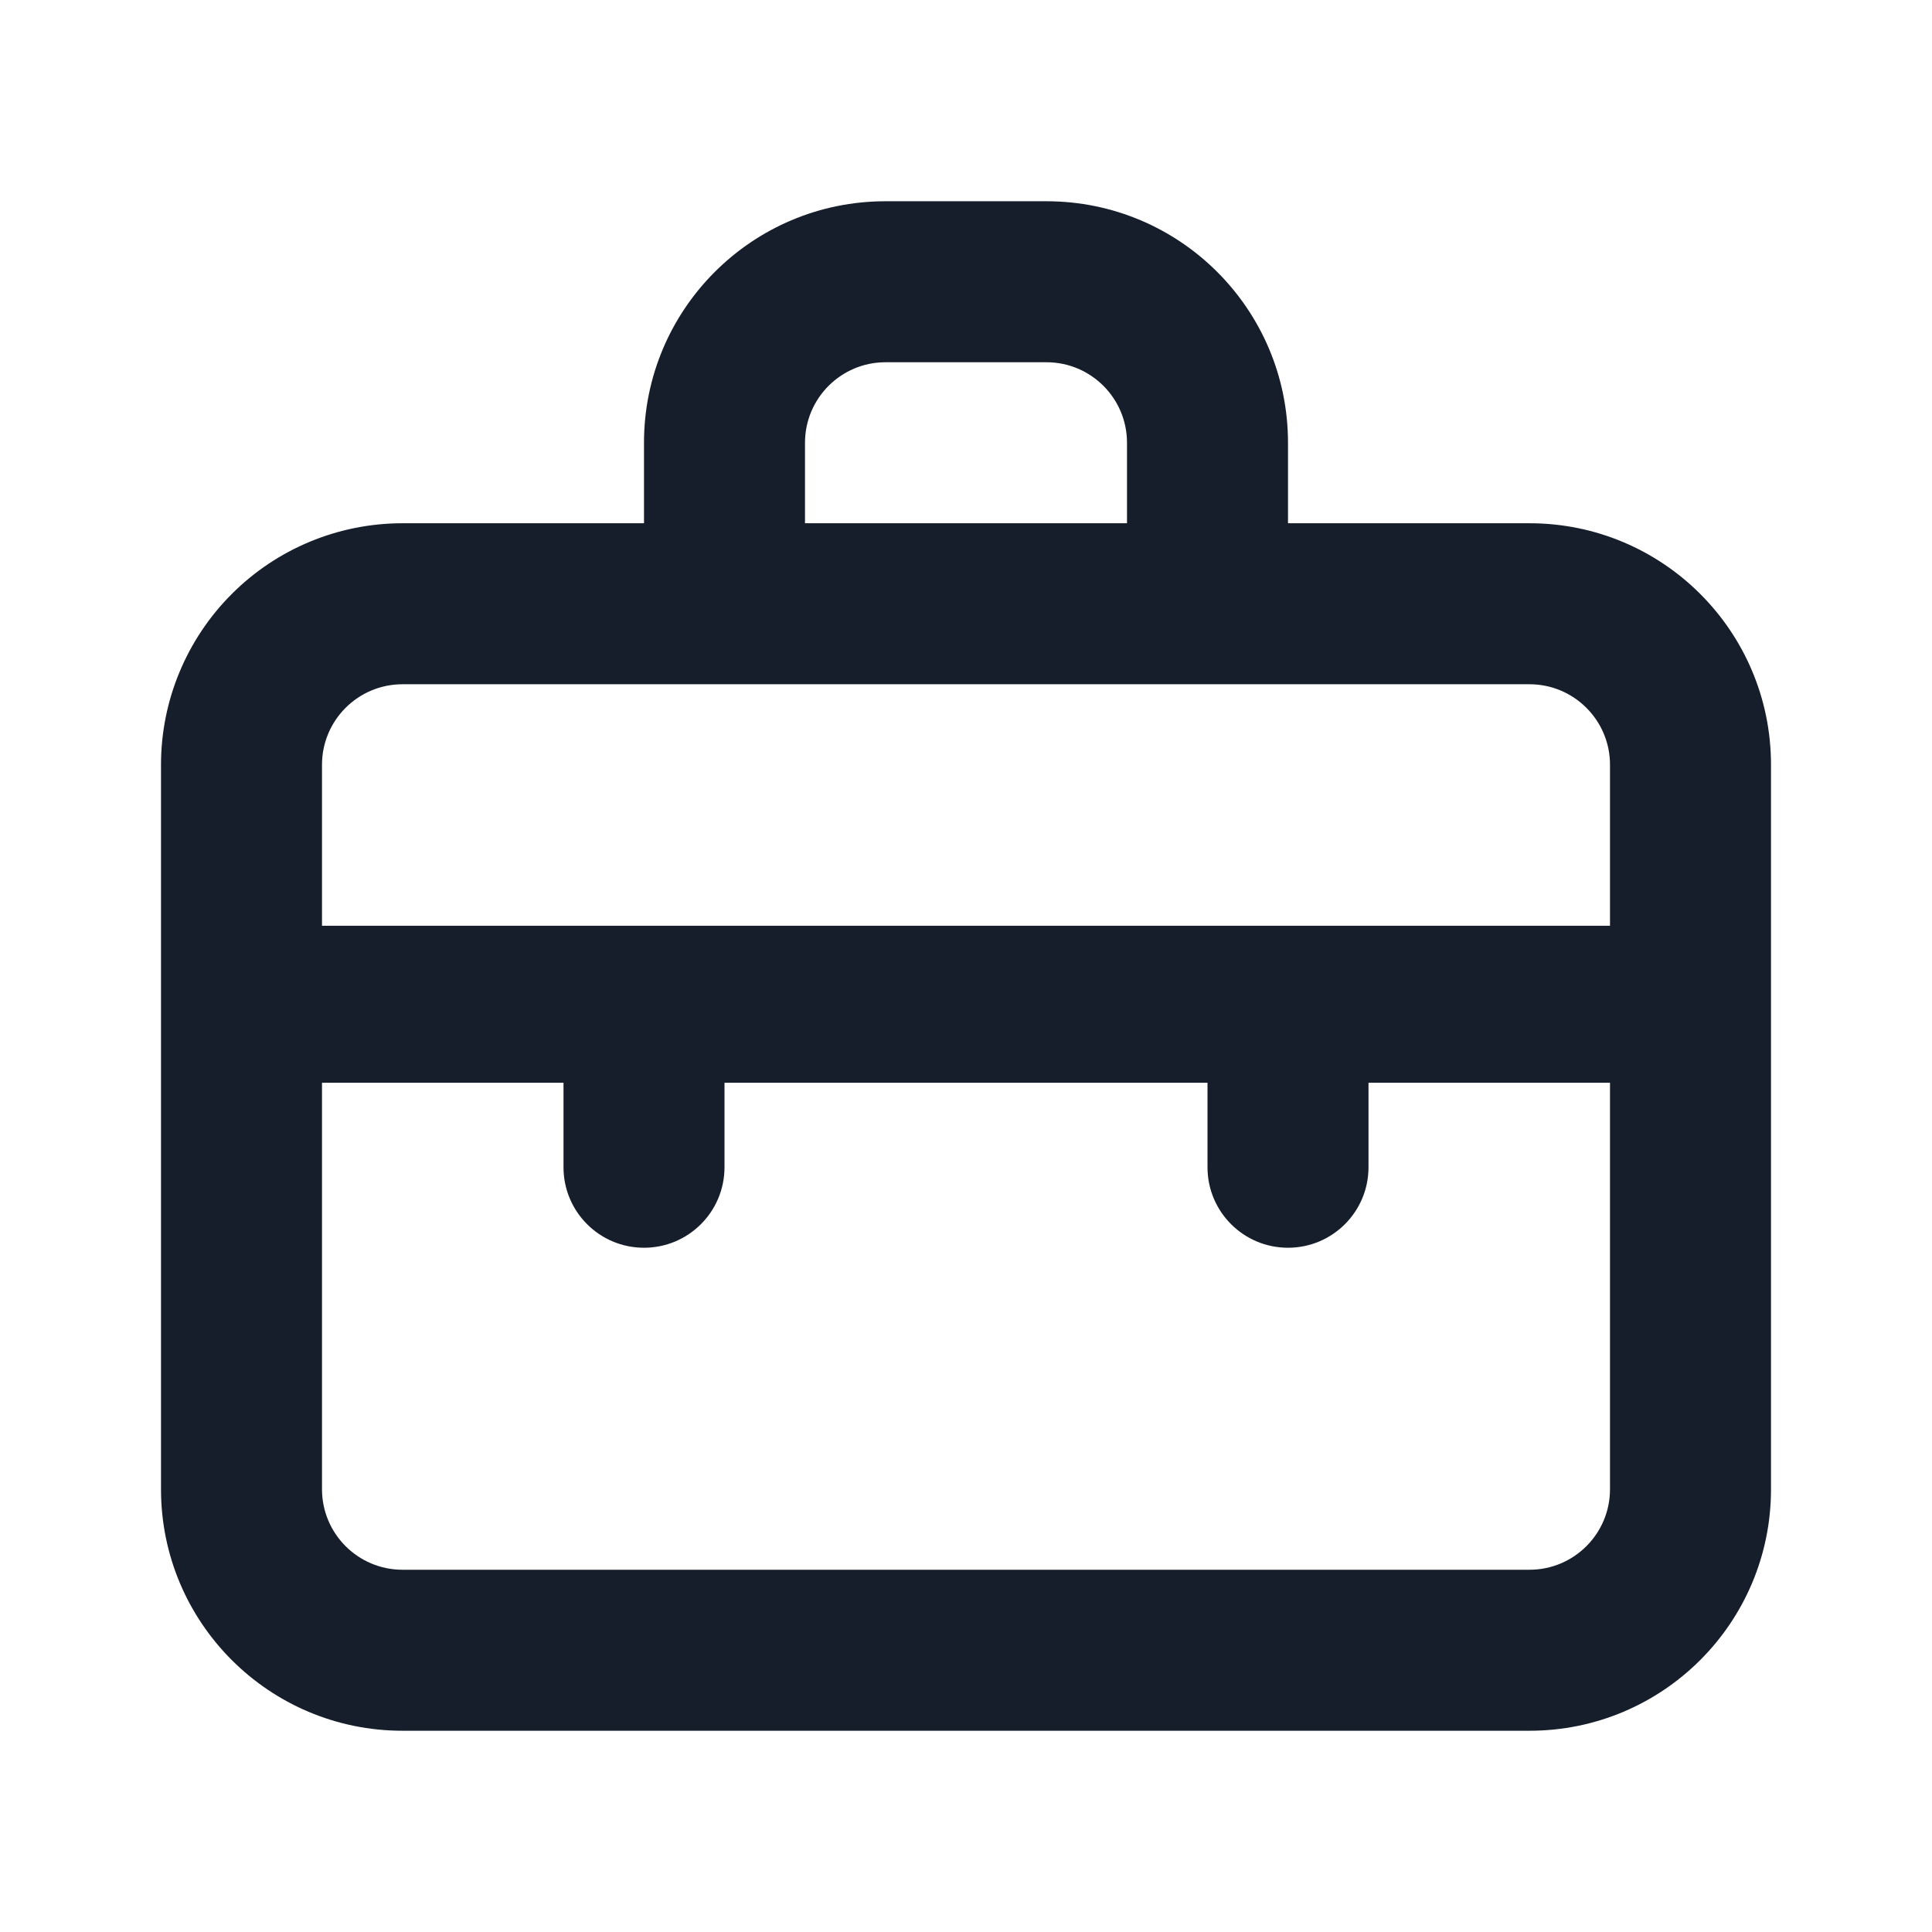 <svg width="24" height="24" viewBox="0 0 24 24" fill="none" xmlns="http://www.w3.org/2000/svg">
<path fill-rule="evenodd" clip-rule="evenodd" d="M19 6.5H16V5.5C16 3.843 14.657 2.5 13 2.5H11C9.343 2.5 8 3.843 8 5.5V6.5H5C4.204 6.5 3.441 6.816 2.879 7.379C2.316 7.942 2 8.705 2 9.5V18.5C2 20.157 3.343 21.5 5 21.5H19C20.657 21.5 22 20.157 22 18.5V9.5C22 7.843 20.657 6.5 19 6.5ZM10 5.5C10 4.948 10.448 4.5 11 4.5H13C13.552 4.5 14 4.948 14 5.5V6.5H10V5.5ZM20 18.5C20 19.052 19.552 19.5 19 19.5H5C4.448 19.5 4 19.052 4 18.5V13.45H7V14.5C7 15.053 7.448 15.5 8 15.5C8.552 15.5 9 15.053 9 14.5V13.45H15V14.5C15 15.053 15.448 15.5 16 15.5C16.552 15.5 17 15.053 17 14.5V13.45H20V18.5ZM20 11.5H4V9.5C4 8.948 4.448 8.5 5 8.5H19C19.552 8.5 20 8.948 20 9.5V11.5Z" fill="#171E2B"/>
</svg>
